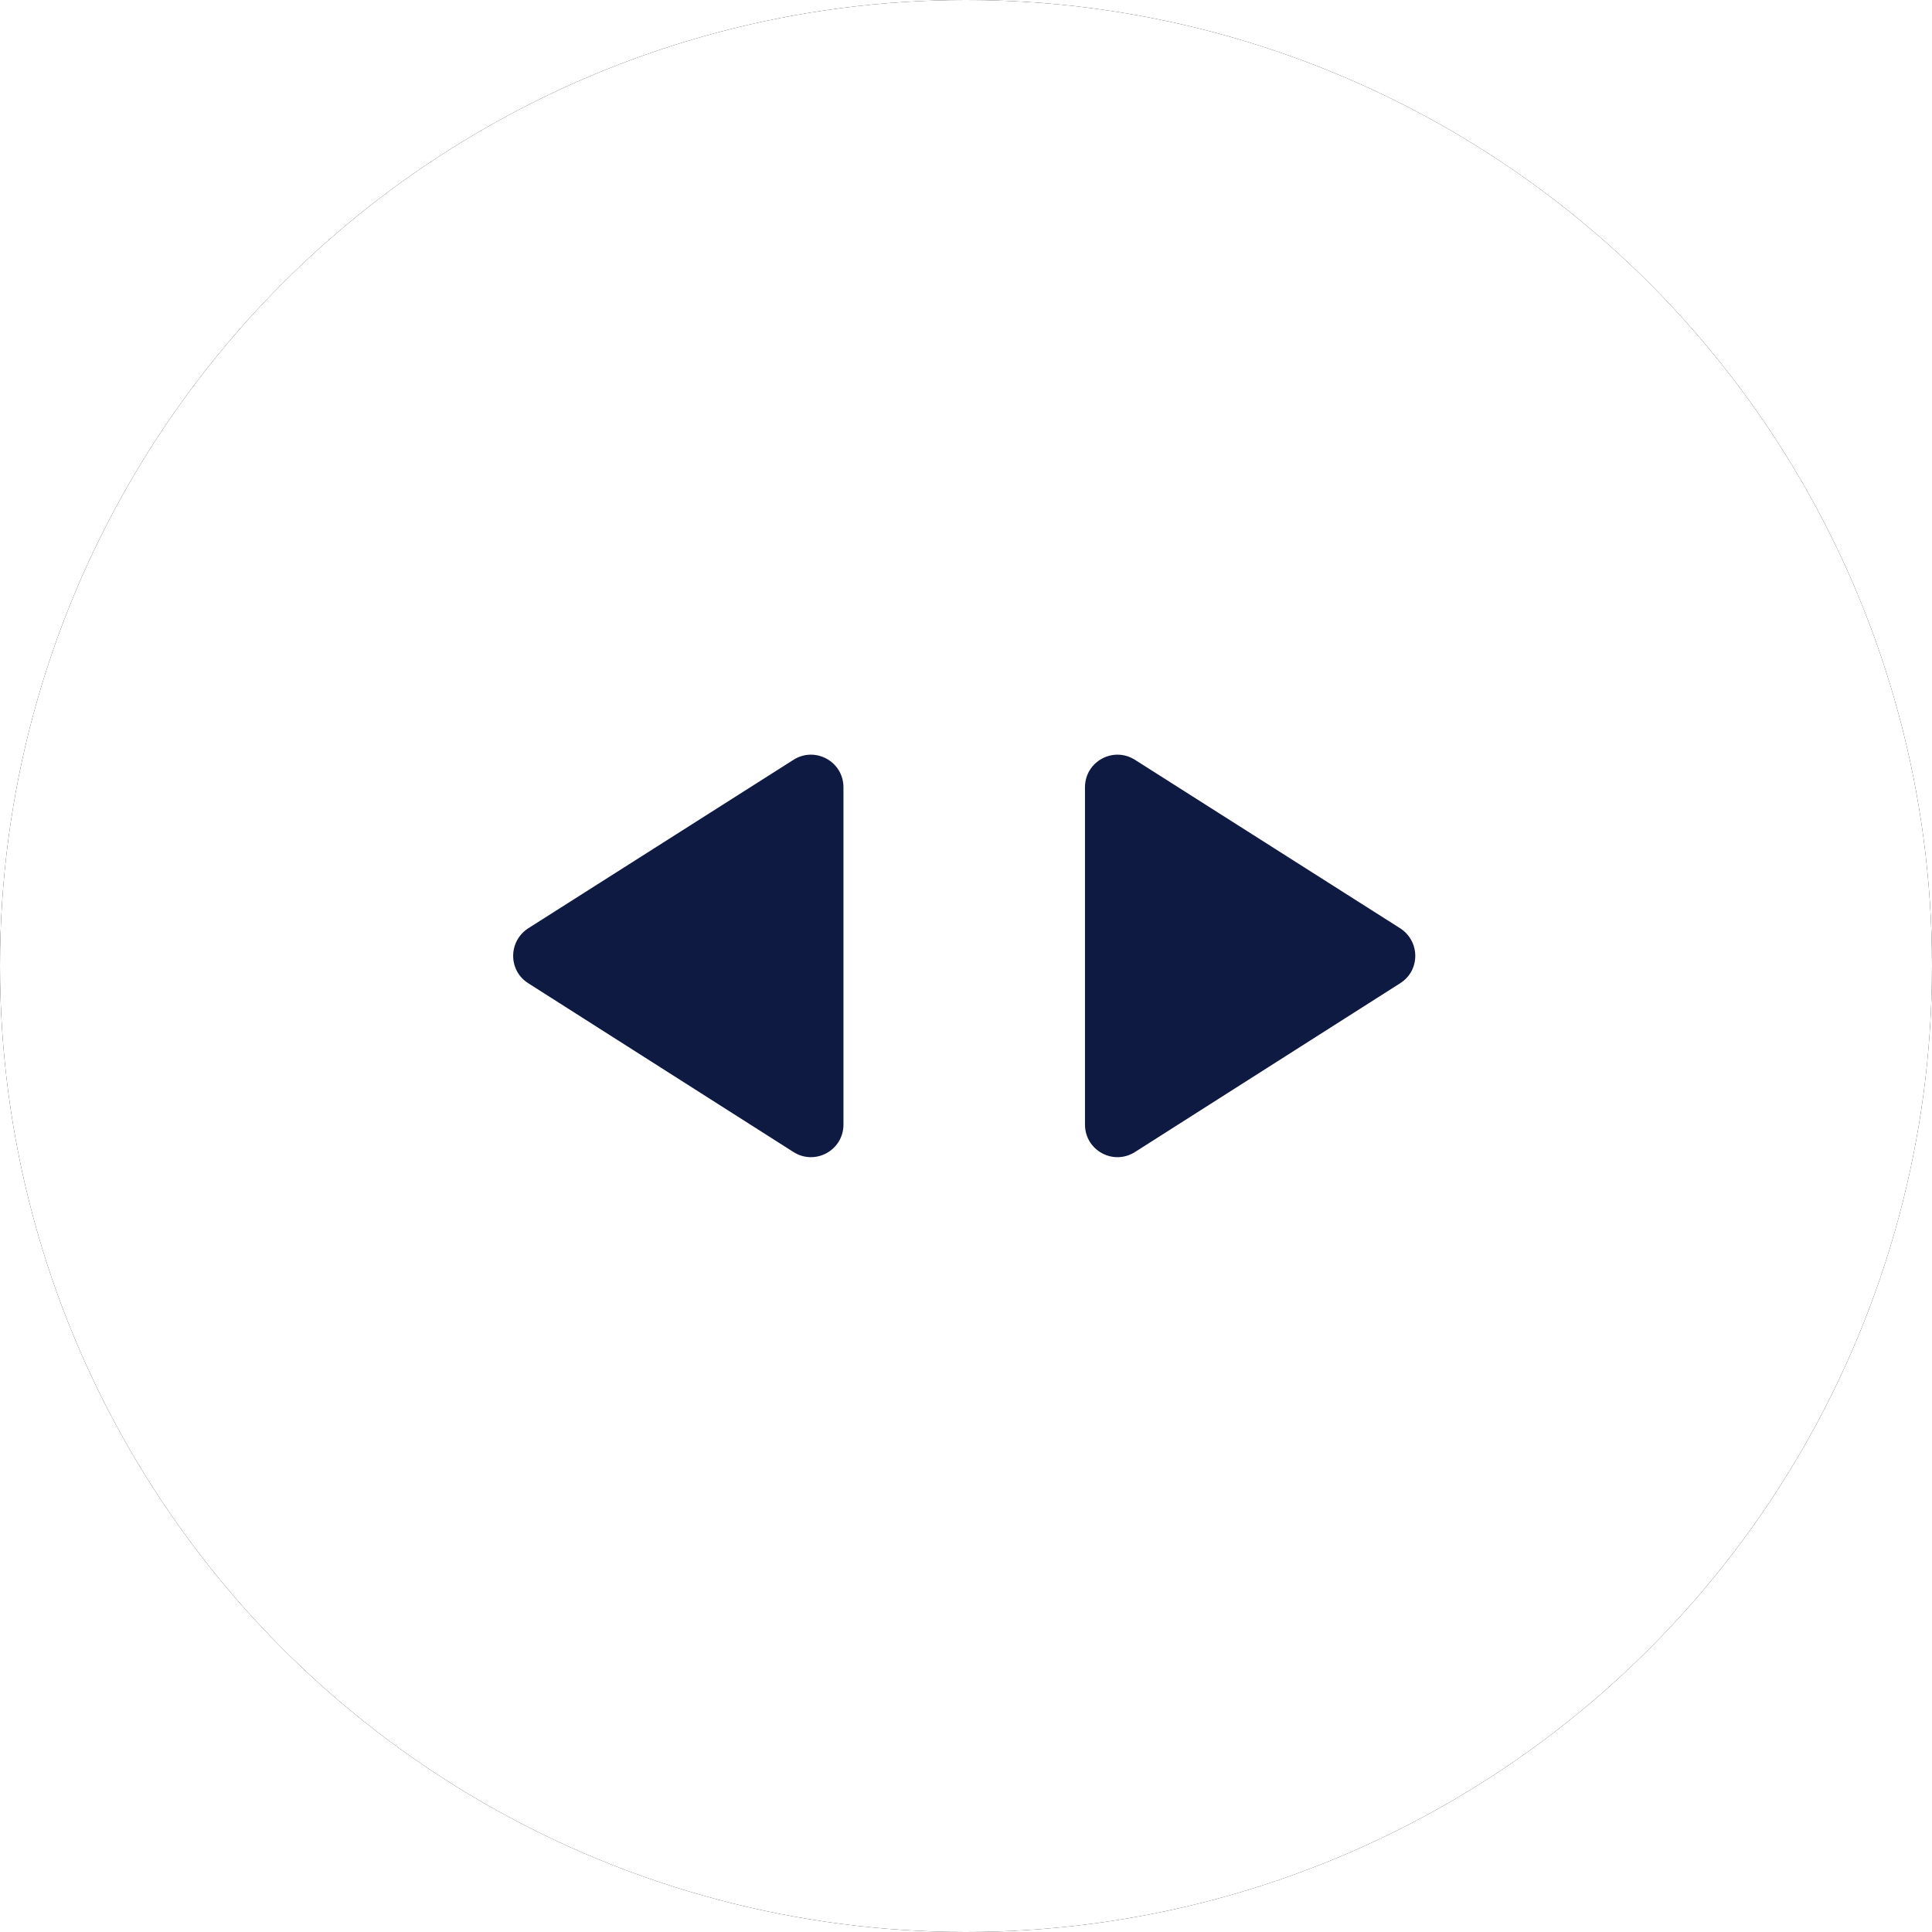<?xml version="1.0" encoding="UTF-8"?>
<svg width="84px" height="84px" viewBox="0 0 84 84" version="1.1" xmlns="http://www.w3.org/2000/svg" xmlns:xlink="http://www.w3.org/1999/xlink">
    <title>32950734-E8C2-44A0-B9AC-671E32B4C468</title>
    <defs>
        <circle id="path-1" cx="42" cy="42" r="42"></circle>
        <filter x="-26.8%" y="-26.8%" width="153.6%" height="153.6%" filterUnits="objectBoundingBox" id="filter-2">
            <feMorphology radius="1.5" operator="dilate" in="SourceAlpha" result="shadowSpreadOuter1"></feMorphology>
            <feOffset dx="0" dy="0" in="shadowSpreadOuter1" result="shadowOffsetOuter1"></feOffset>
            <feGaussianBlur stdDeviation="6" in="shadowOffsetOuter1" result="shadowBlurOuter1"></feGaussianBlur>
            <feColorMatrix values="0 0 0 0 0   0 0 0 0 0   0 0 0 0 0  0 0 0 0.125 0" type="matrix" in="shadowBlurOuter1"></feColorMatrix>
        </filter>
    </defs>
    <g id="Version_01" stroke="none" stroke-width="1" fill="none" fill-rule="evenodd">
        <g id="3.0.0_Products_VD_v1" transform="translate(-1018, -870)">
            <g id="Press-releases" transform="translate(300, 791)">
                <g id="Group-3" transform="translate(718, 79)">
                    <g id="Oval">
                        <use fill="black" fill-opacity="1" filter="url(#filter-2)" xlink:href="#path-1"></use>
                        <use fill="#FFFFFF" fill-rule="evenodd" xlink:href="#path-1"></use>
                    </g>
                    <g id="play" transform="translate(22.312, 32.812)" fill="#0F1A43" fill-rule="nonzero">
                        <path d="M24.861,1.418 L24.861,16.082 C24.861,17.201 26.092,17.88 27.041,17.272 L38.563,9.939 C39.441,9.387 39.441,8.113 38.563,7.547 L27.041,0.228 C26.092,-0.38 24.861,0.299 24.861,1.418 Z" id="Path"></path>
                        <path d="M0,1.418 L0,16.082 C0,17.201 1.232,17.88 2.18,17.272 L13.702,9.939 C14.58,9.387 14.58,8.113 13.702,7.547 L2.18,0.228 C1.232,-0.38 0,0.299 0,1.418 Z" id="Path" transform="translate(7.18, 8.75) scale(-1, 1) translate(-7.18, -8.75) "></path>
                    </g>
                </g>
            </g>
        </g>
    </g>
</svg>